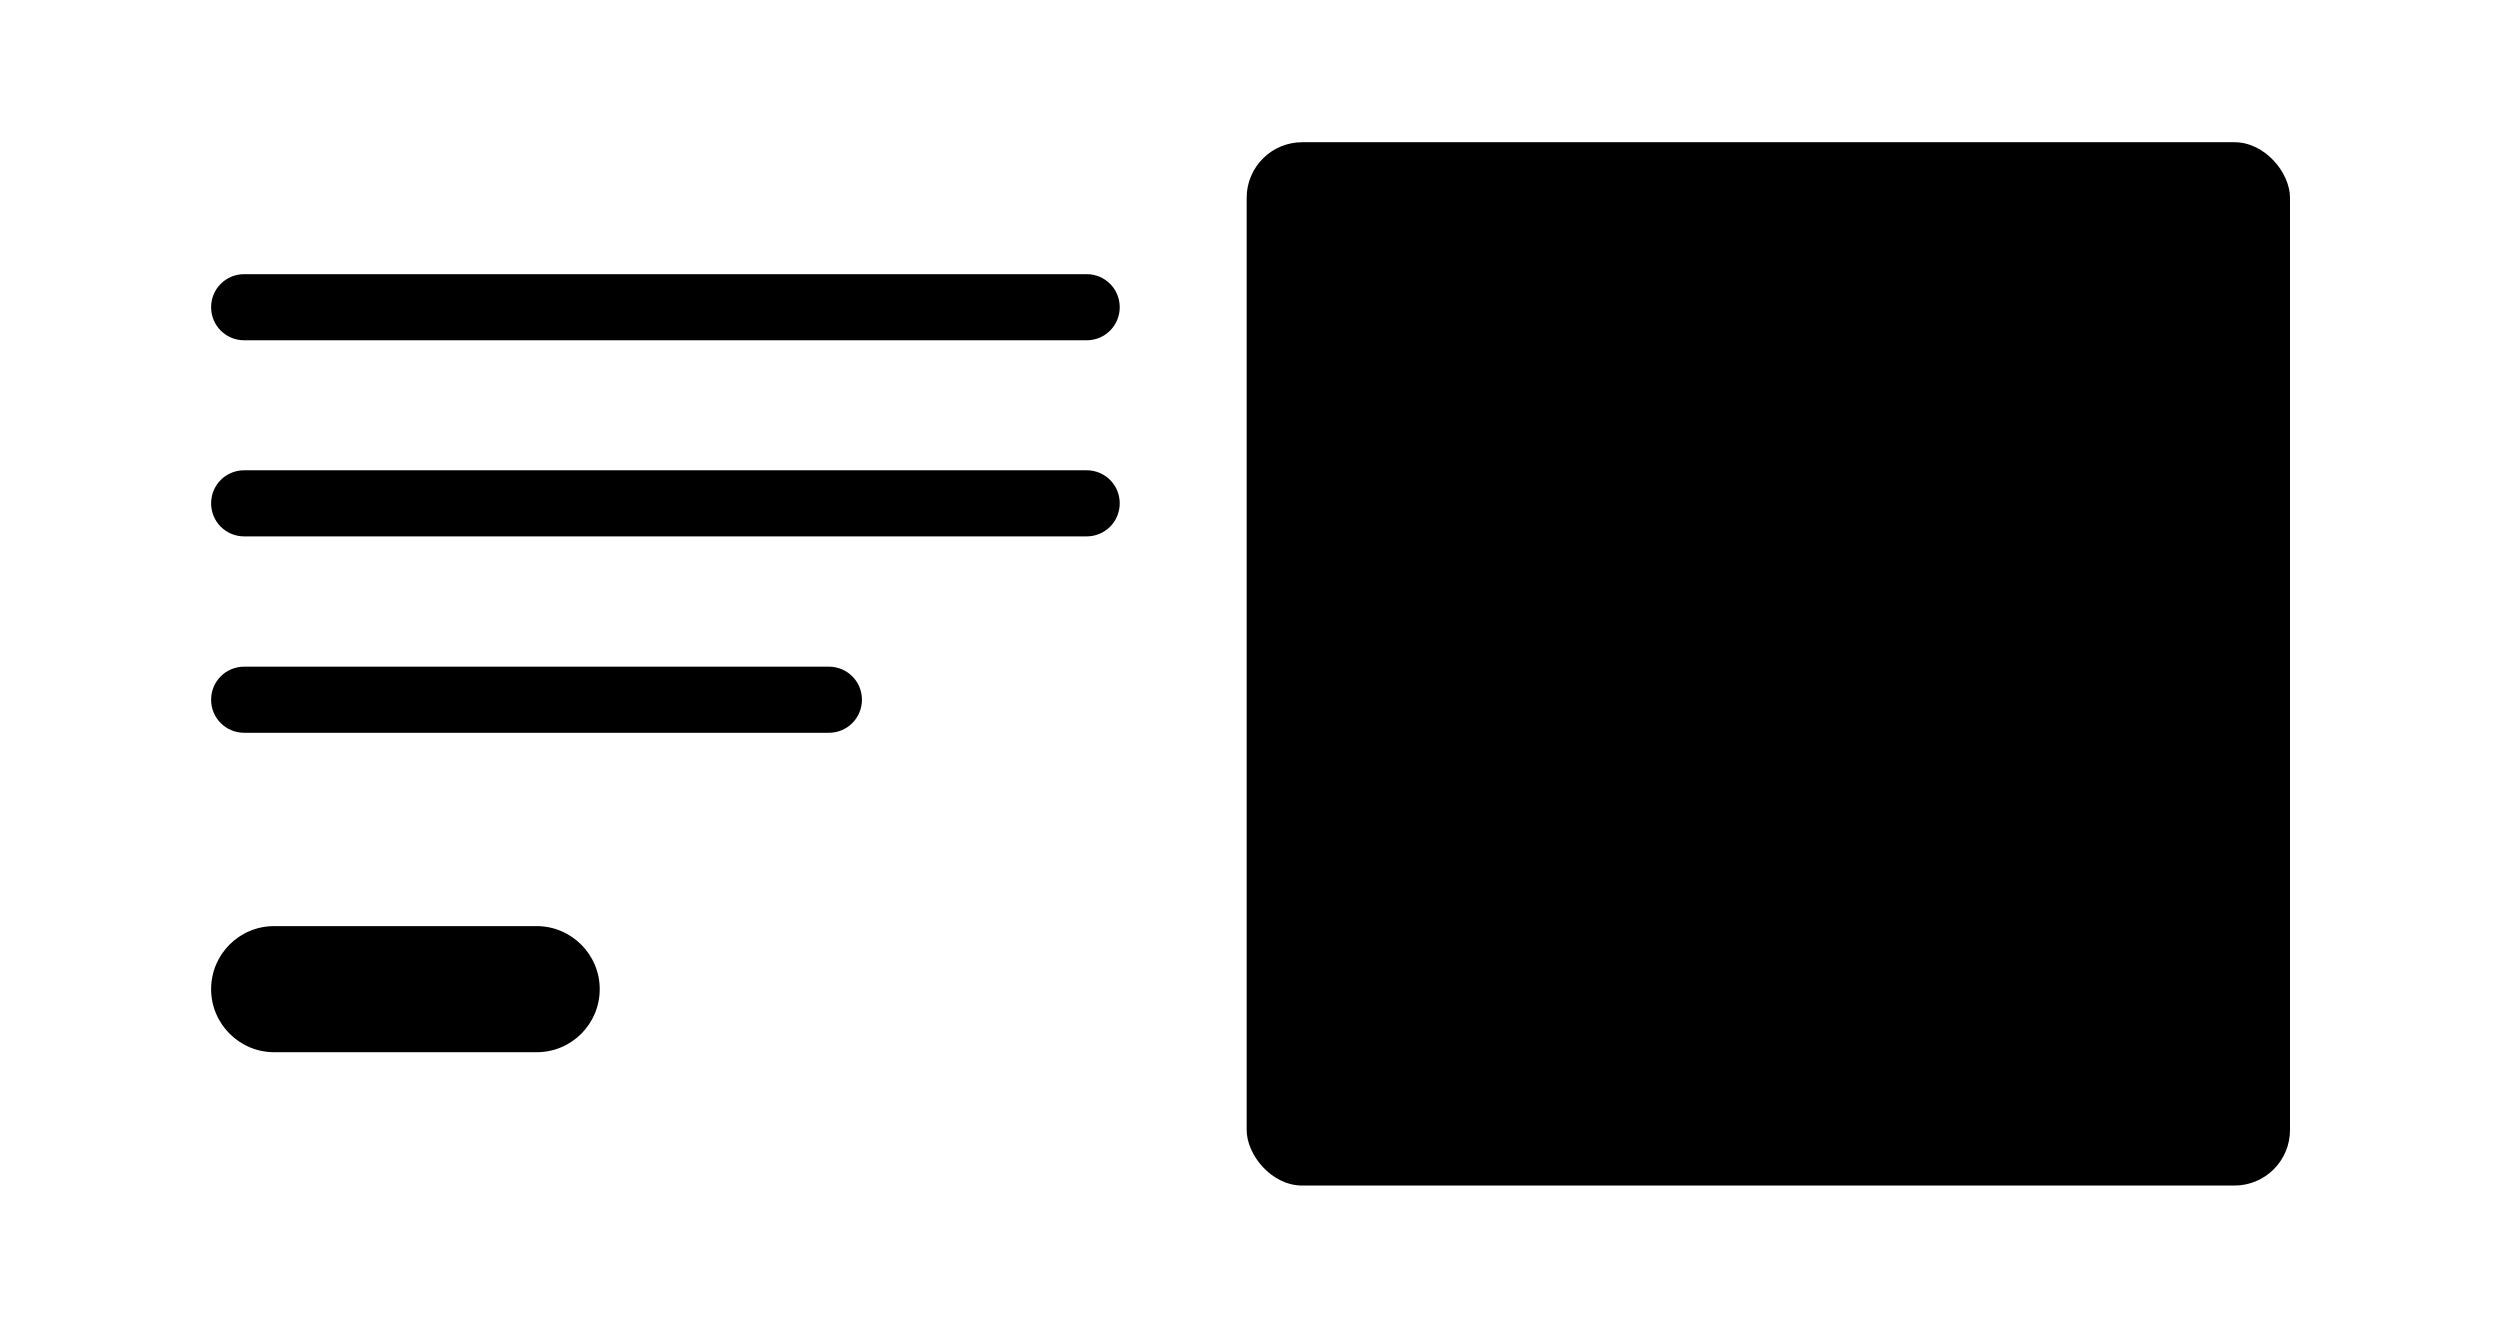 <svg id="uuid-af563e1f-ca8d-4f66-8796-f9a8706d6512" xmlns="http://www.w3.org/2000/svg" viewBox="0 0 90 48"><path d="M19.32,33.34h-9.45c-1.26,0-2.27,1.02-2.27,2.27s1.02,2.27,2.27,2.27h9.45c1.26,0,2.27-1.02,2.27-2.27s-1.02-2.27-2.27-2.27Z" class="sgmaincolor"/><path d="M39.12,9.87H8.79c-.66,0-1.19.53-1.19,1.19s.53,1.19,1.19,1.19h30.33c.66,0,1.19-.53,1.19-1.19s-.53-1.19-1.19-1.19Z" class="sgmaincolor"/><path d="M39.12,16.93H8.79c-.66,0-1.19.53-1.19,1.19s.53,1.19,1.19,1.19h30.33c.66,0,1.19-.53,1.19-1.19s-.53-1.19-1.19-1.19Z" class="sgmaincolor"/><path d="M29.83,24H8.79c-.66,0-1.19.53-1.19,1.19s.53,1.19,1.19,1.19h21.05c.66,0,1.19-.53,1.19-1.19s-.53-1.19-1.19-1.19Z" class="sgmaincolor"/><rect x="44.88" y="5.12" width="37.56" height="37.56" rx="2" ry="2"/><circle cx="71.39" cy="17.01" r="3.21" class="sgmaincolor"/><path d="M76.48,35.81h-25.63c-.33,0-.53-.37-.36-.64l8.68-13.69c.16-.25.52-.26.69-.02l5.54,7.61c.15.21.45.23.63.05l2.35-2.32c.17-.17.44-.16.6.01l7.8,8.29c.25.27.06.71-.3.71Z" class="sgmaincolor"/></svg>
